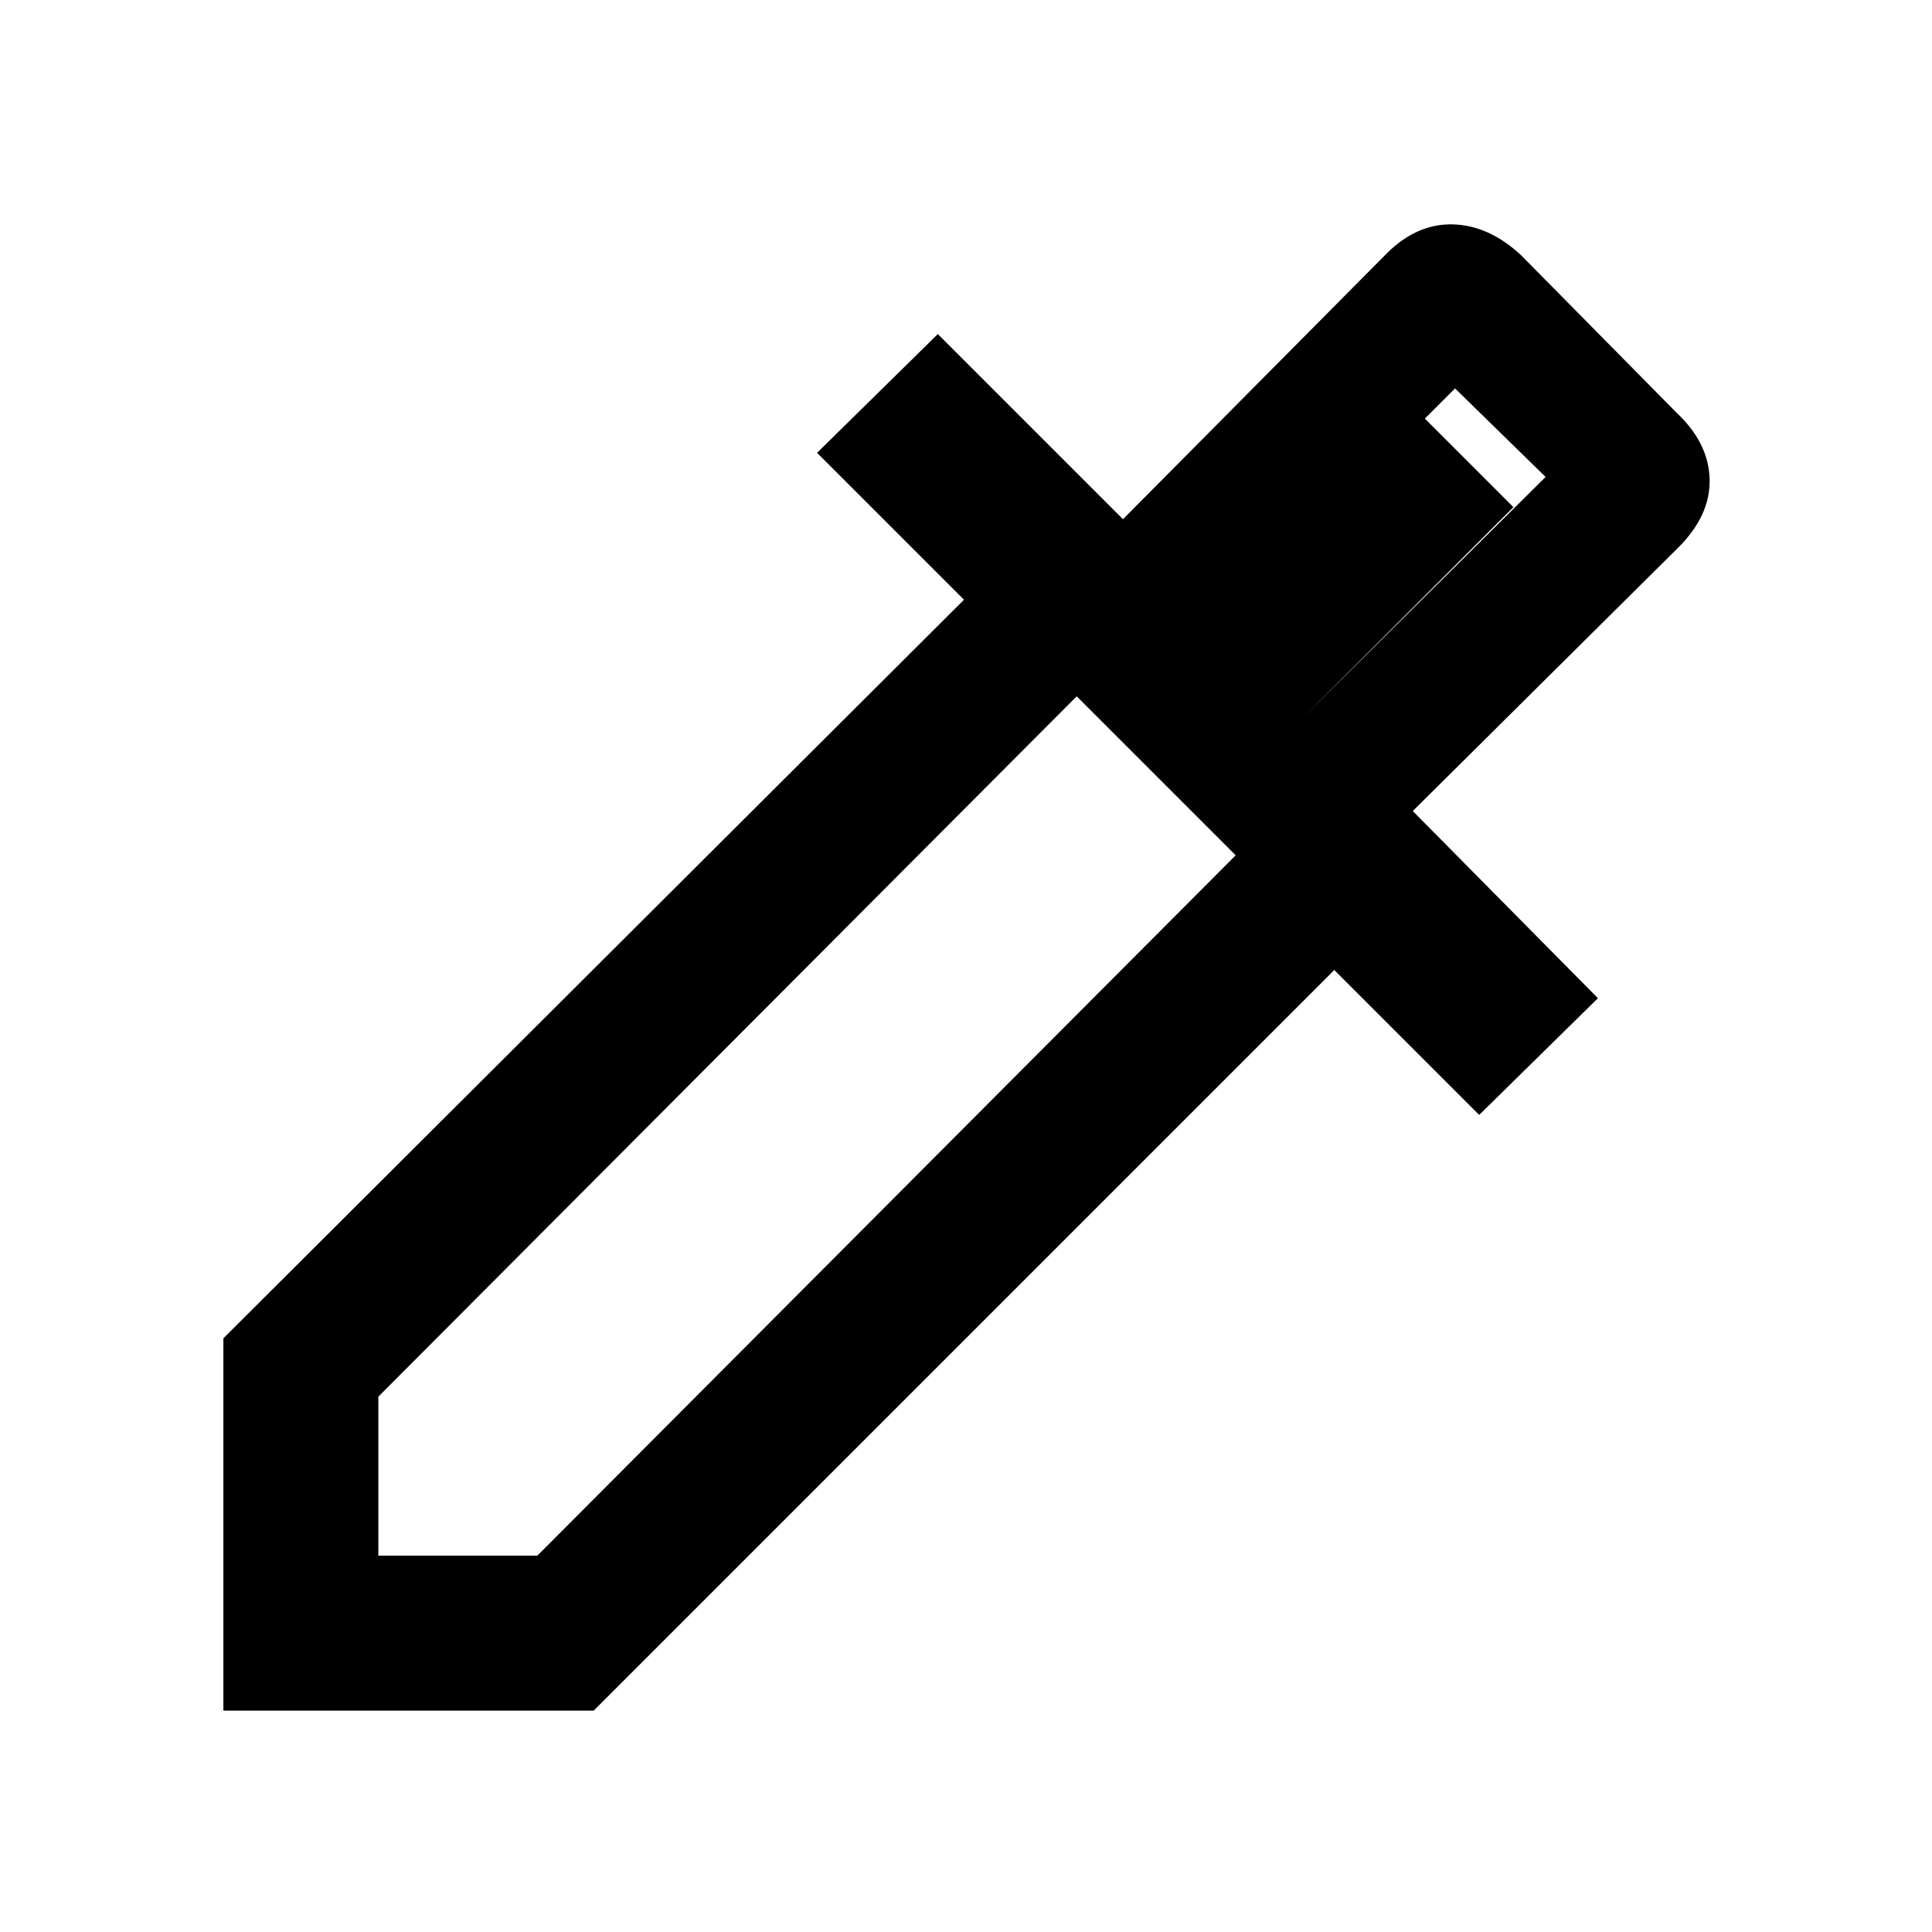 <svg xmlns="http://www.w3.org/2000/svg" height="48" width="48"><path d="M5.55 42.5V33.25L23.95 14.9L20.3 11.25L23.3 8.3L27.9 12.9L34.45 6.3Q35.2 5.55 36.1 5.575Q37 5.6 37.8 6.35L41.65 10.25Q42.45 11 42.475 11.9Q42.5 12.8 41.7 13.6L35.1 20.15L39.7 24.8L36.75 27.7L33.15 24.1L14.75 42.5ZM9.4 38.65H13.35L30.7 21.25L26.75 17.3L9.4 34.7ZM32.35 17.85 38.4 11.85 36.15 9.65 30.15 15.65ZM32.35 17.85 30.15 15.65 35.4 10.4 37.6 12.6Z"/></svg>
